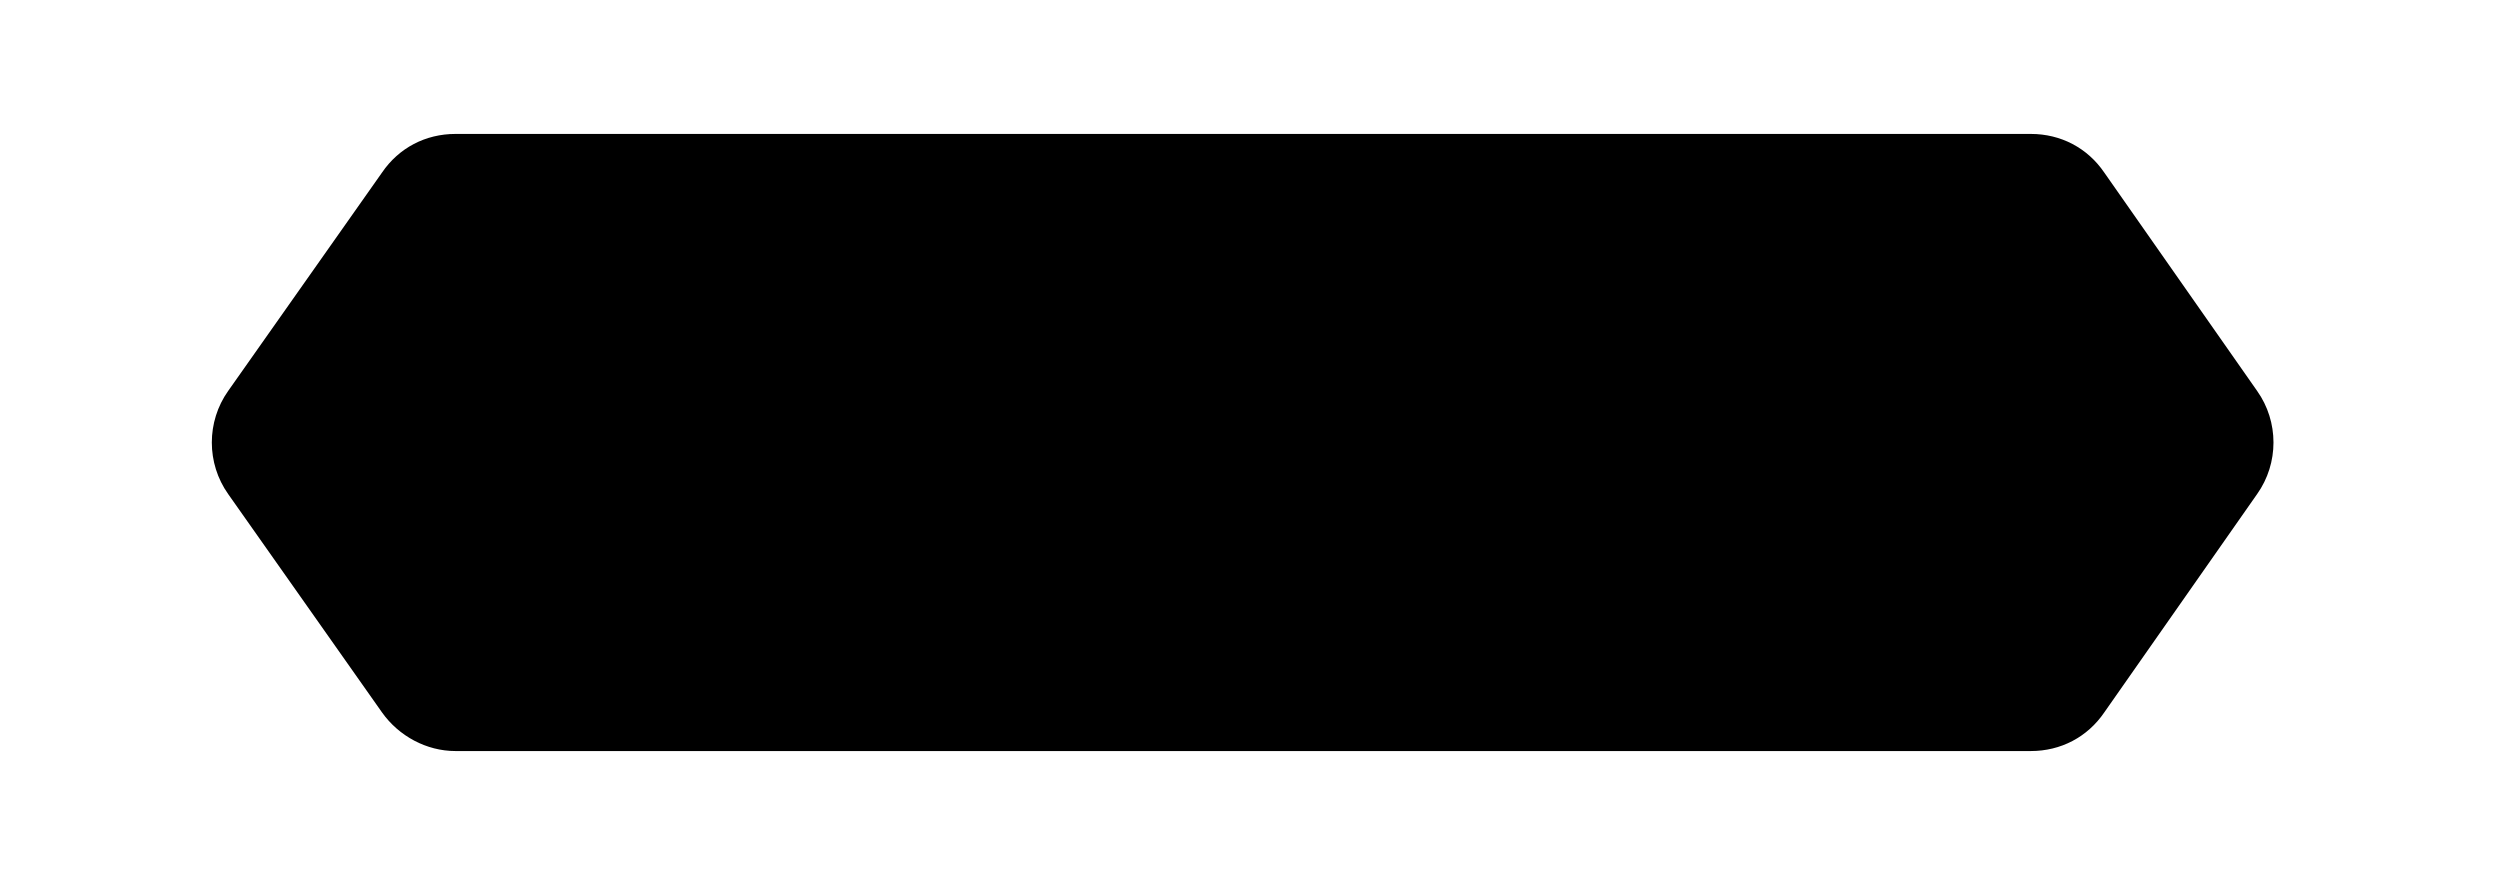 <?xml version="1.0" standalone="no"?><!DOCTYPE svg PUBLIC "-//W3C//DTD SVG 1.1//EN" "http://www.w3.org/Graphics/SVG/1.1/DTD/svg11.dtd"><svg t="1589970229442" class="icon" viewBox="0 0 2867 1024" version="1.1" xmlns="http://www.w3.org/2000/svg" p-id="3557" width="559.961" height="200" xmlns:xlink="http://www.w3.org/1999/xlink"><defs><style type="text/css"></style></defs><path d="M2329.031 153.6H522.24c-34.133 0-64.853 15.929-84.196 44.373L261.689 448.284c-25.031 35.271-25.031 83.058 0 118.329l176.356 250.311c19.342 27.307 51.2 44.373 84.196 44.373h1806.791c34.133 0 64.853-15.929 84.196-44.373l175.218-250.311c25.031-35.271 25.031-83.058 0-118.329l-175.218-250.311c-19.342-28.444-50.062-44.373-84.196-44.373z" p-id="3558"></path></svg>